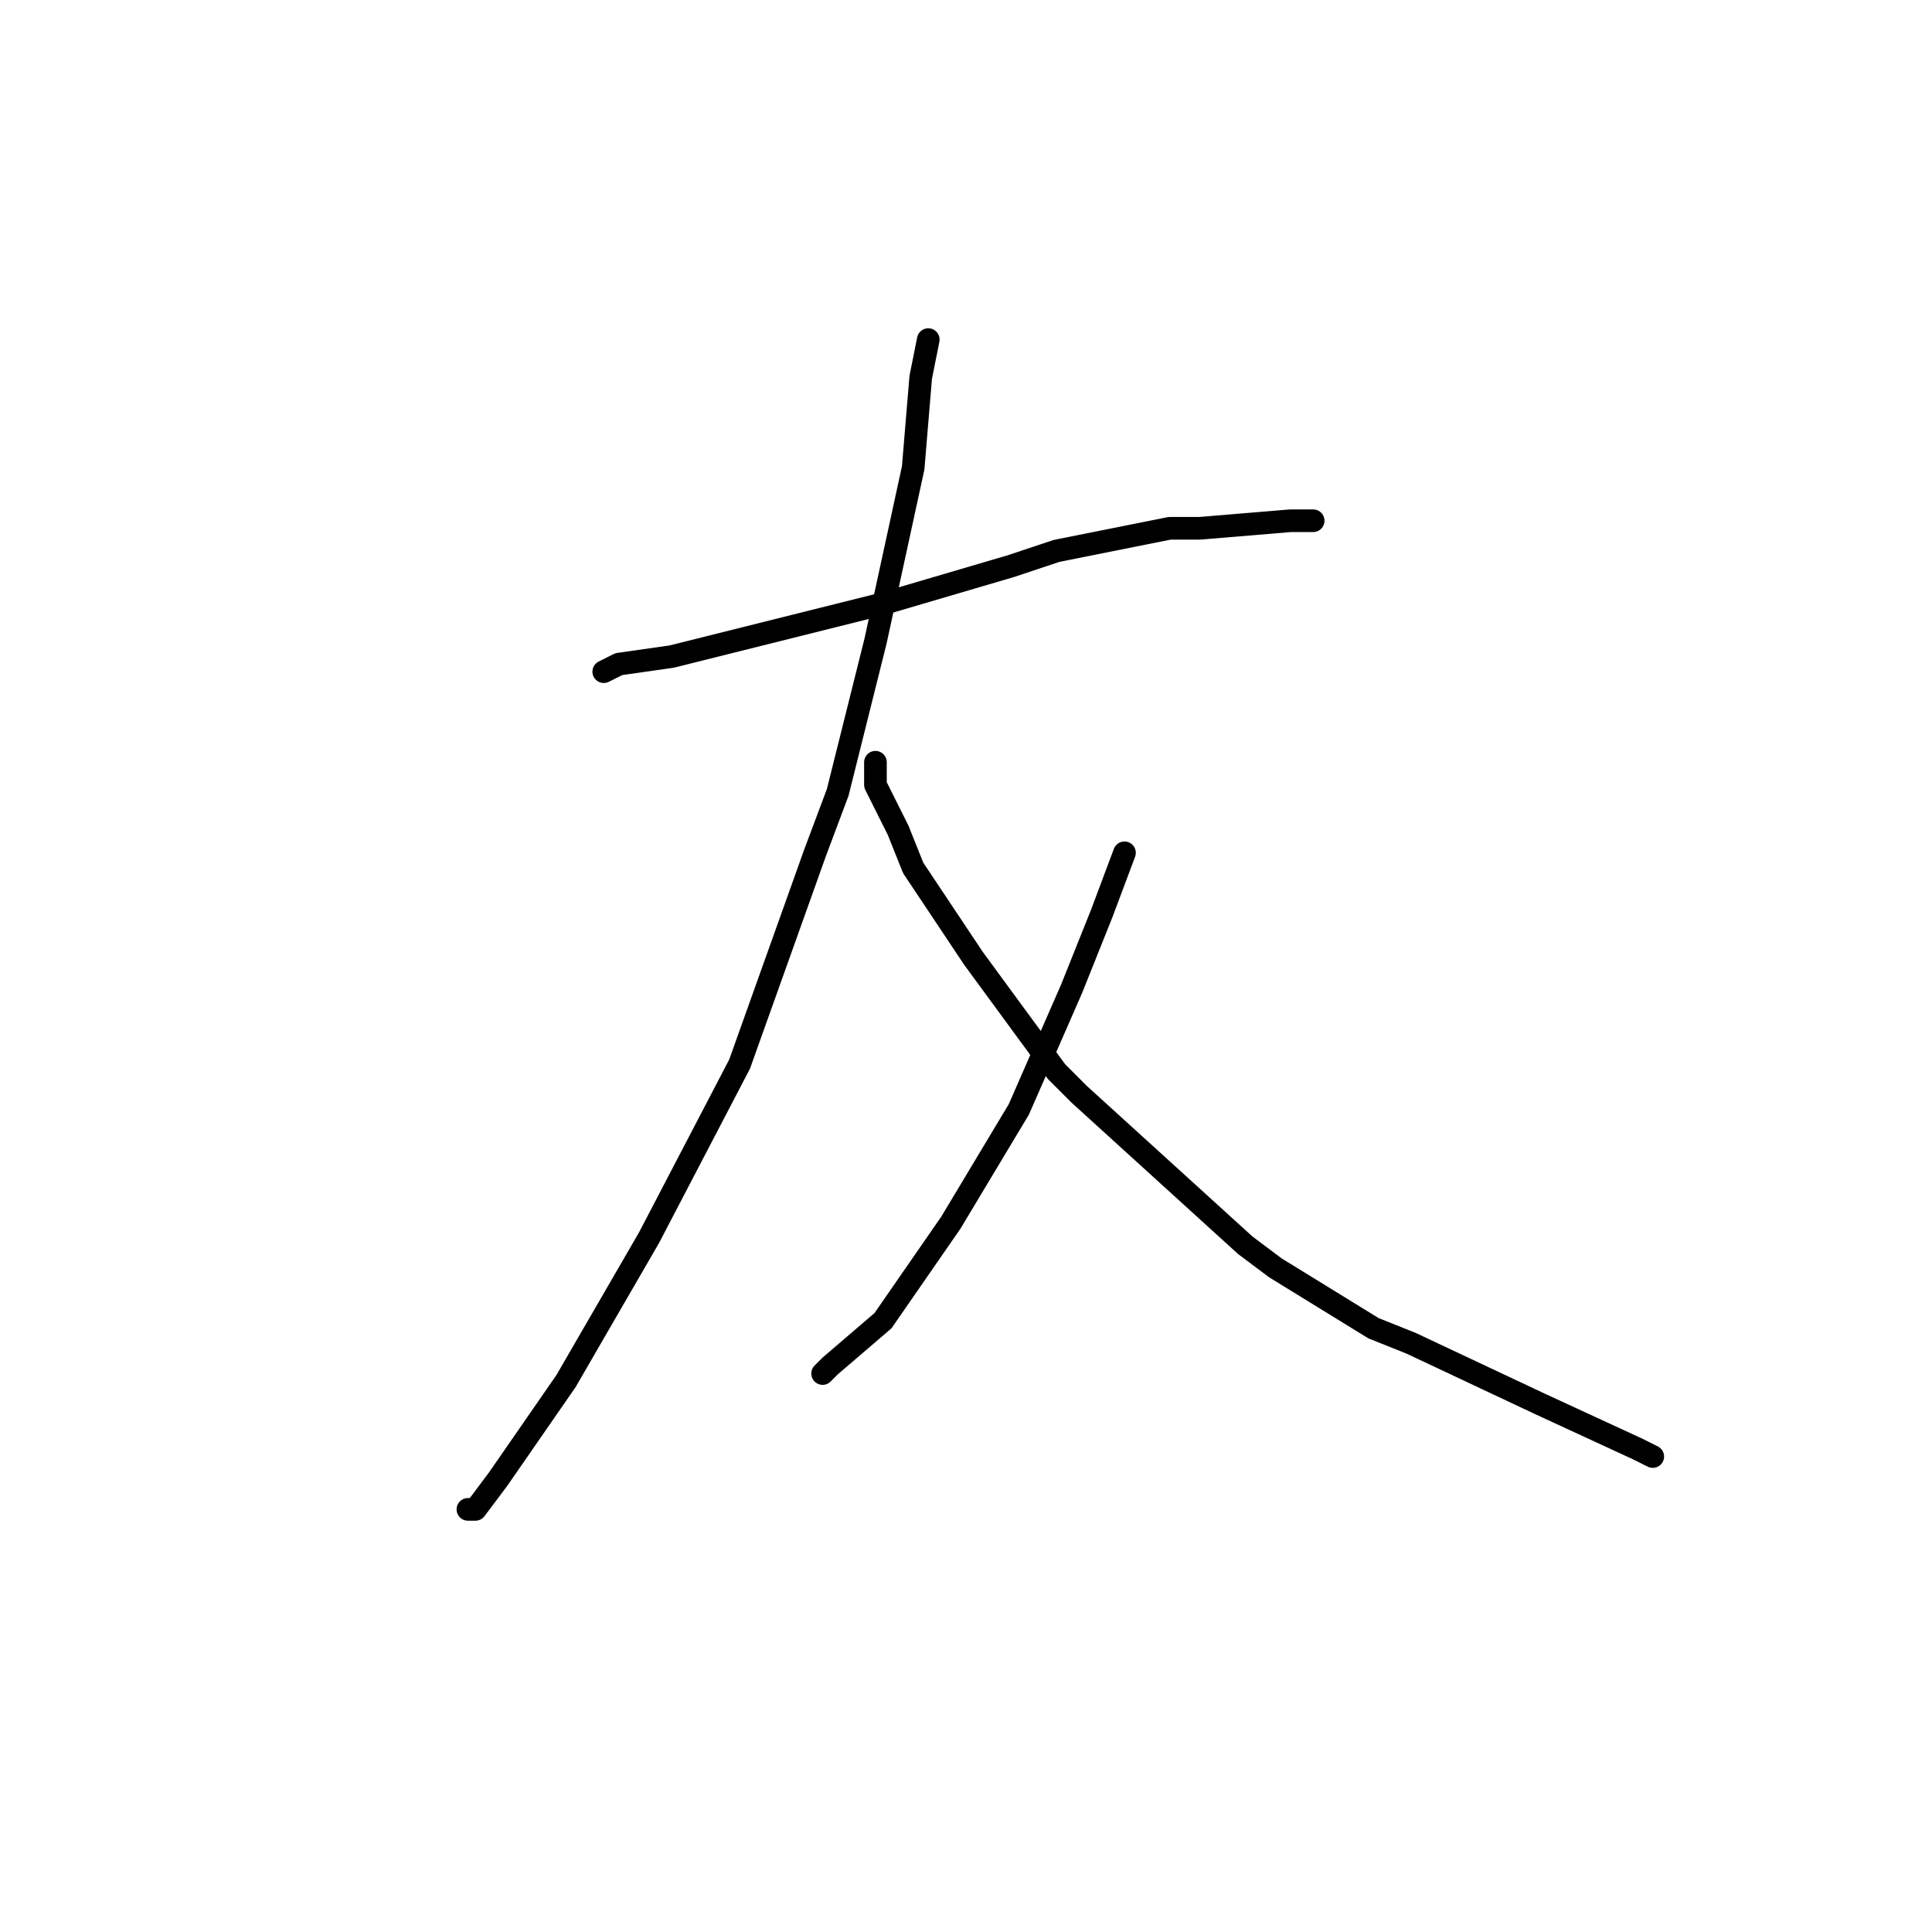 <?xml version="1.0" standalone="no"?>
    <svg width="256" height="256" xmlns="http://www.w3.org/2000/svg" version="1.1">
    <polyline stroke="black" stroke-width="3" stroke-linecap="round" fill="transparent" stroke-linejoin="round" points="80 89 82 88 89 87 93 86 97 85 117 80 134 75 140 73 155 70 159 70 171 69 174 69 174 69 " />
        <polyline stroke="black" stroke-width="3" stroke-linecap="round" fill="transparent" stroke-linejoin="round" points="123 45 122 50 121 62 116 85 111 105 108 113 98 141 86 164 75 183 66 196 63 200 62 200 62 200 " />
        <polyline stroke="black" stroke-width="3" stroke-linecap="round" fill="transparent" stroke-linejoin="round" points="116 101 116 104 119 110 121 115 129 127 140 142 143 145 165 165 169 168 182 176 187 178 204 186 217 192 219 193 219 193 " />
        <polyline stroke="black" stroke-width="3" stroke-linecap="round" fill="transparent" stroke-linejoin="round" points="149 113 146 121 142 131 135 147 126 162 117 175 110 181 109 182 109 182 " />
        </svg>